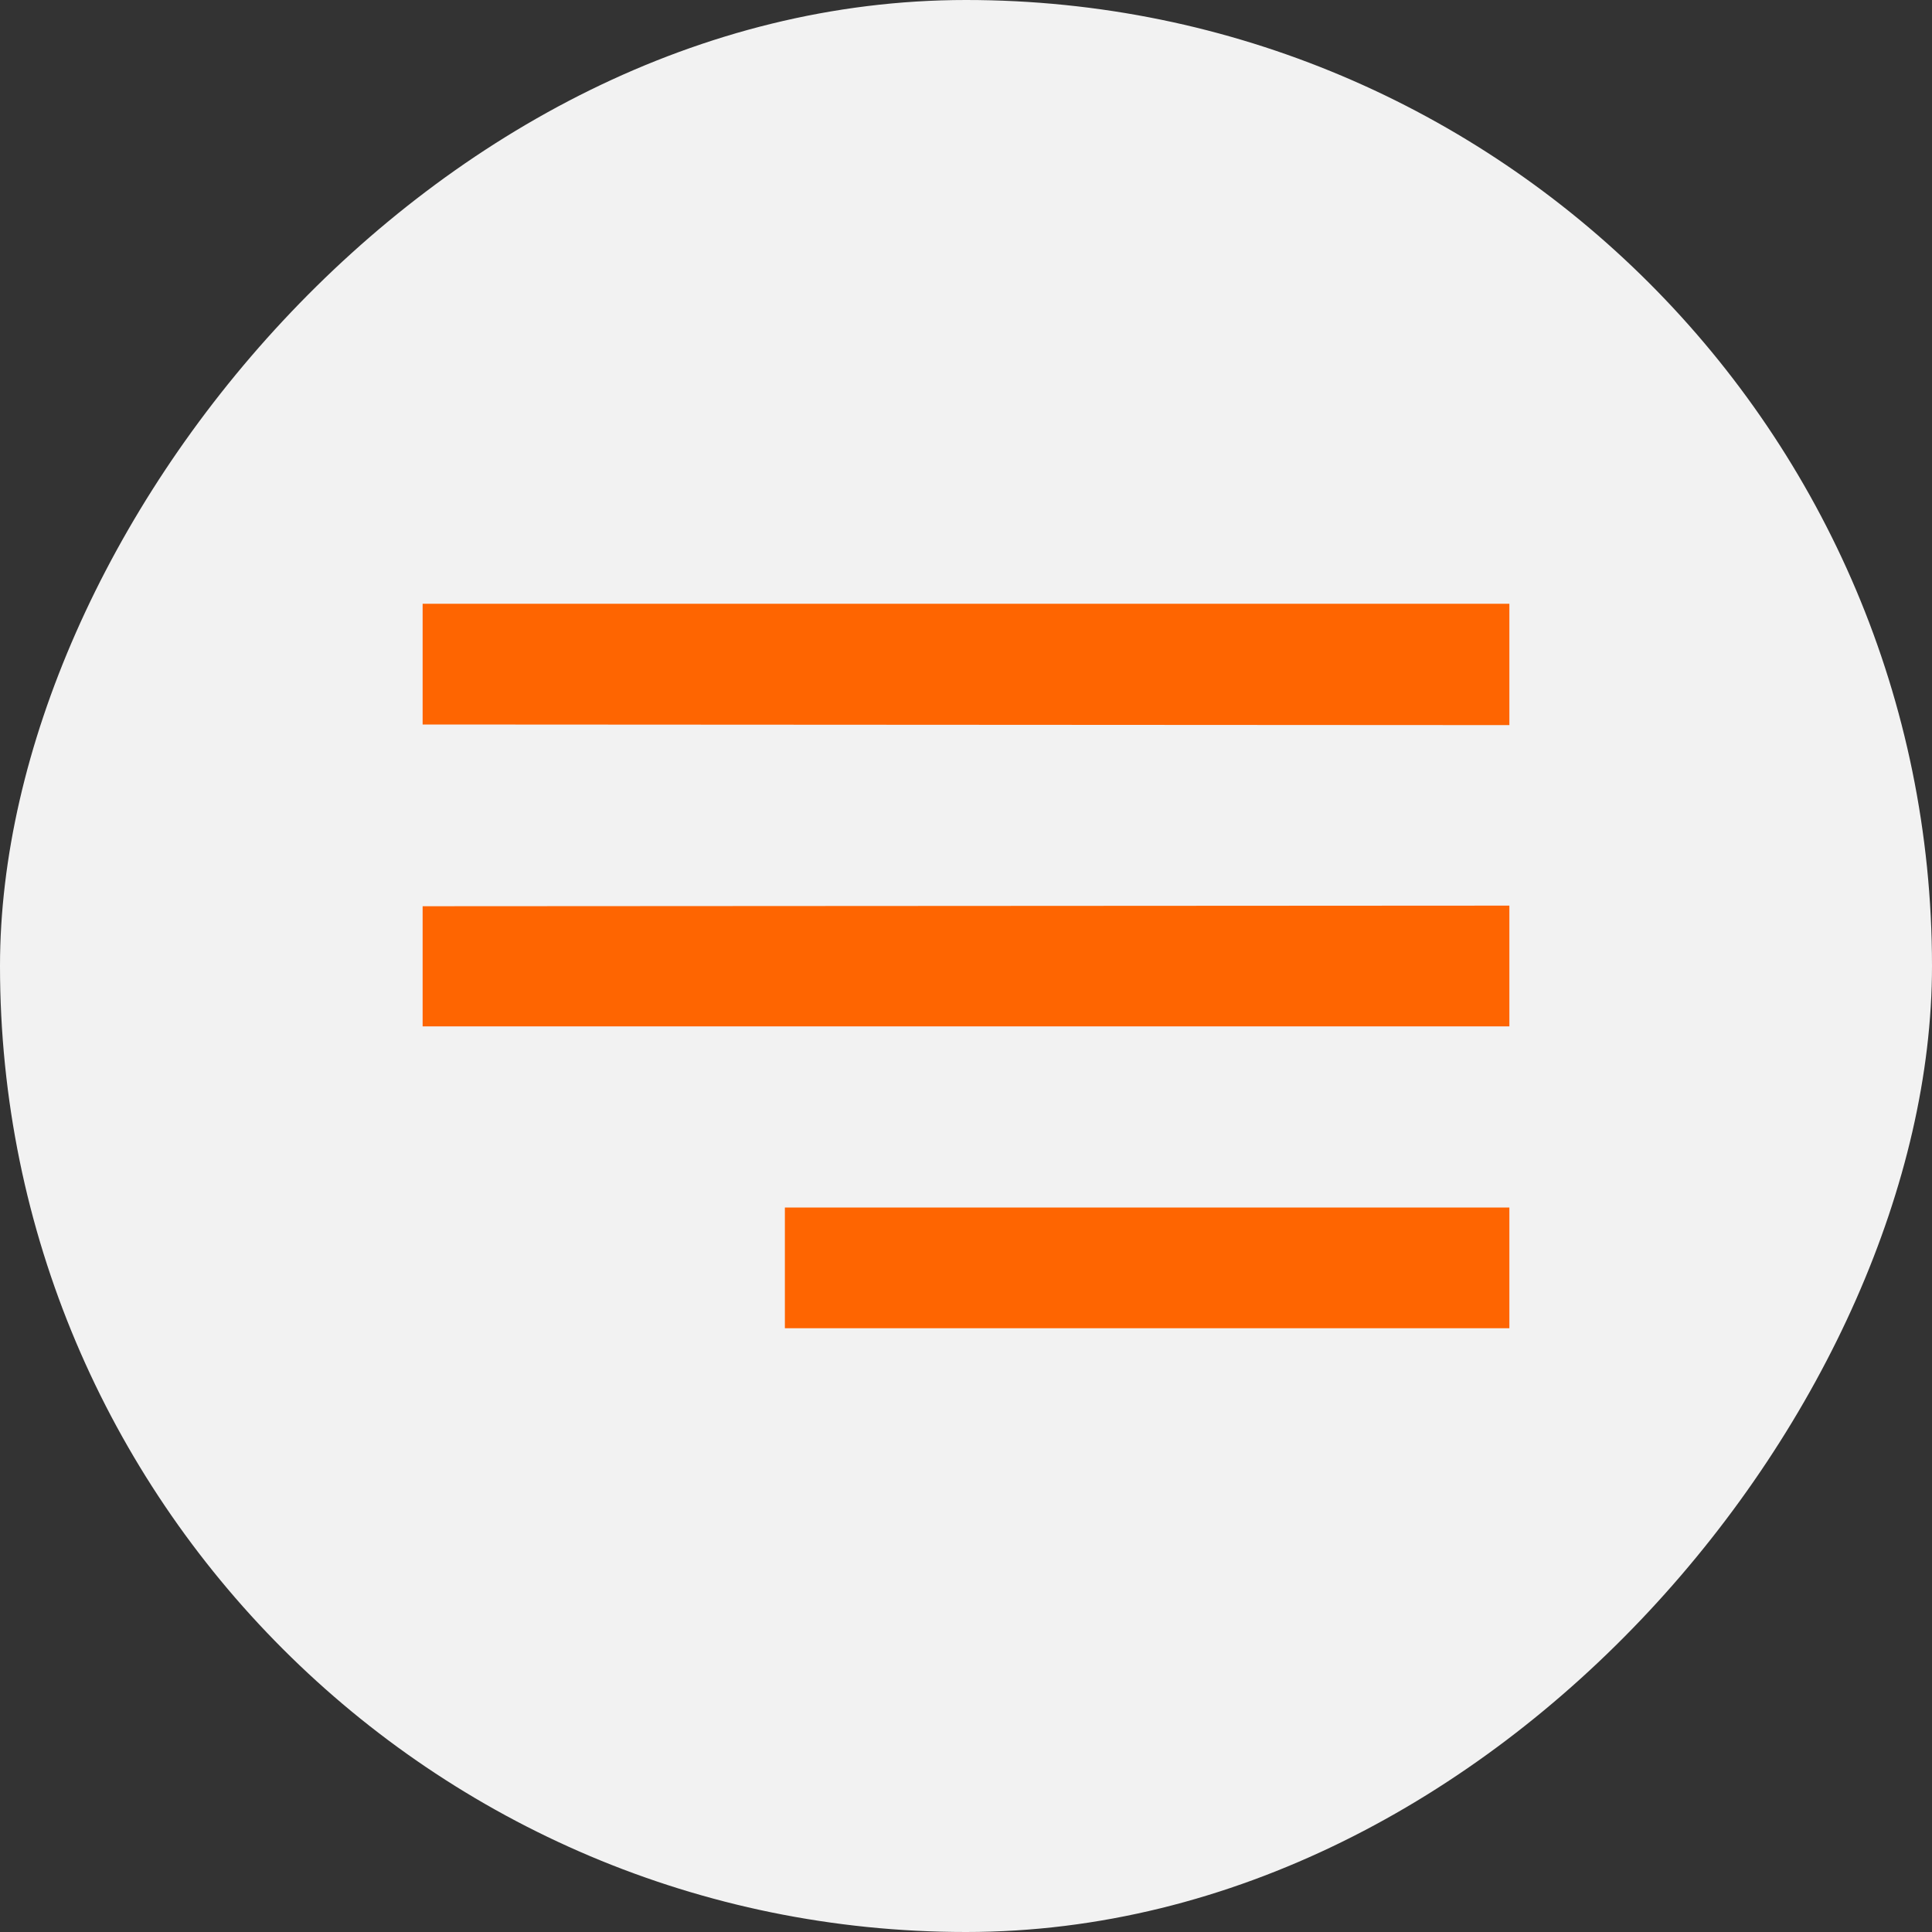 <svg width="32" height="32" viewBox="0 0 32 32" fill="none" xmlns="http://www.w3.org/2000/svg">
<rect x="0" y="0" width="32" height="32" fill="#333333" stroke="none"/>
<rect width="32" height="32" rx="16" transform="matrix(-1 0 0 1 32 0)" fill="#F2F2F2"/>
<g clip-path="url(#clip0_1_148)">
<path d="M7 15.01L25 15V17H7V15.01ZM25 20H13V22H25V20ZM7 10H25V12.01L7 12V10Z" fill="#FE6501"/>
</g>
<defs>
<clipPath id="clip0_1_148">
<rect width="24" height="24" rx="12" transform="matrix(-1 0 0 1 28 4)" fill="white"/>
</clipPath>
</defs>
</svg>
